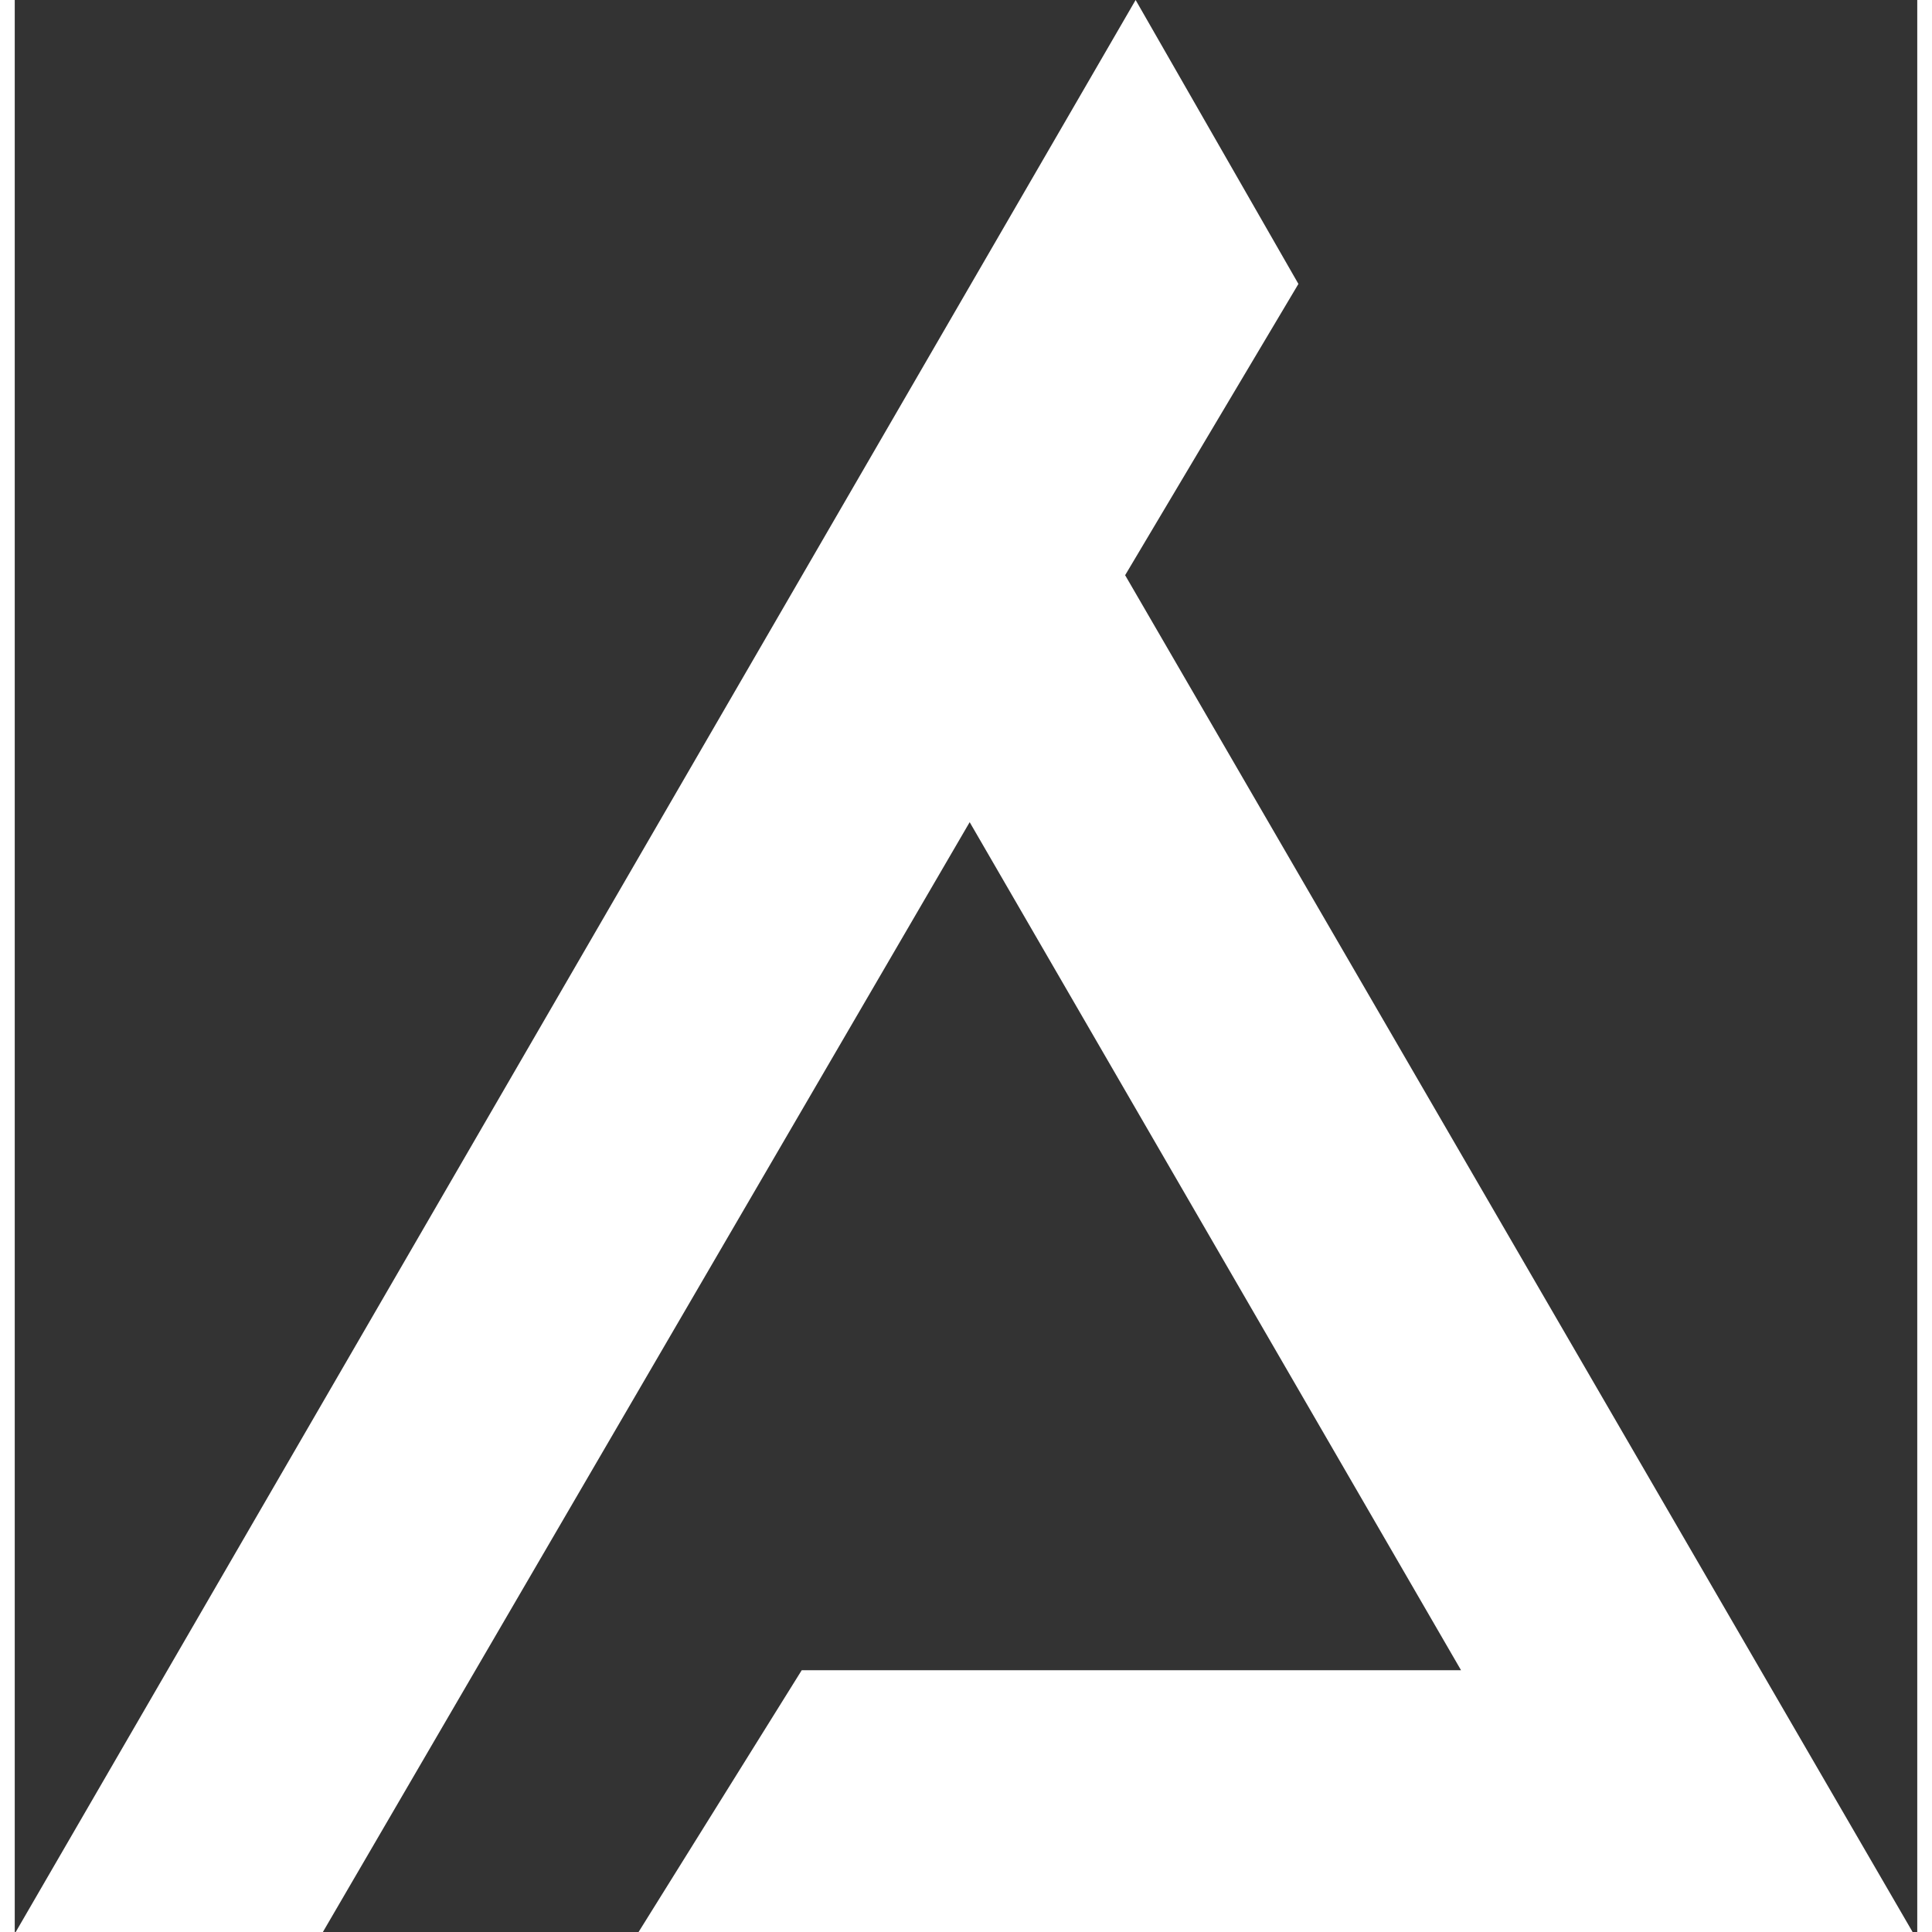 <svg width="50 " height="50" viewBox="0 0 258 262" fill="none" xmlns="http://www.w3.org/2000/svg">
<rect x="0" y="0" width="258" height="262" fill="#333333" stroke="none"/>
<path d="M152 1L1 261.5H41.5L129.5 110.5L197 227H107L85.5 261.5H256.5L150 78L173.5 38.5L152 1Z" fill="white" stroke="white"/>
</svg>
